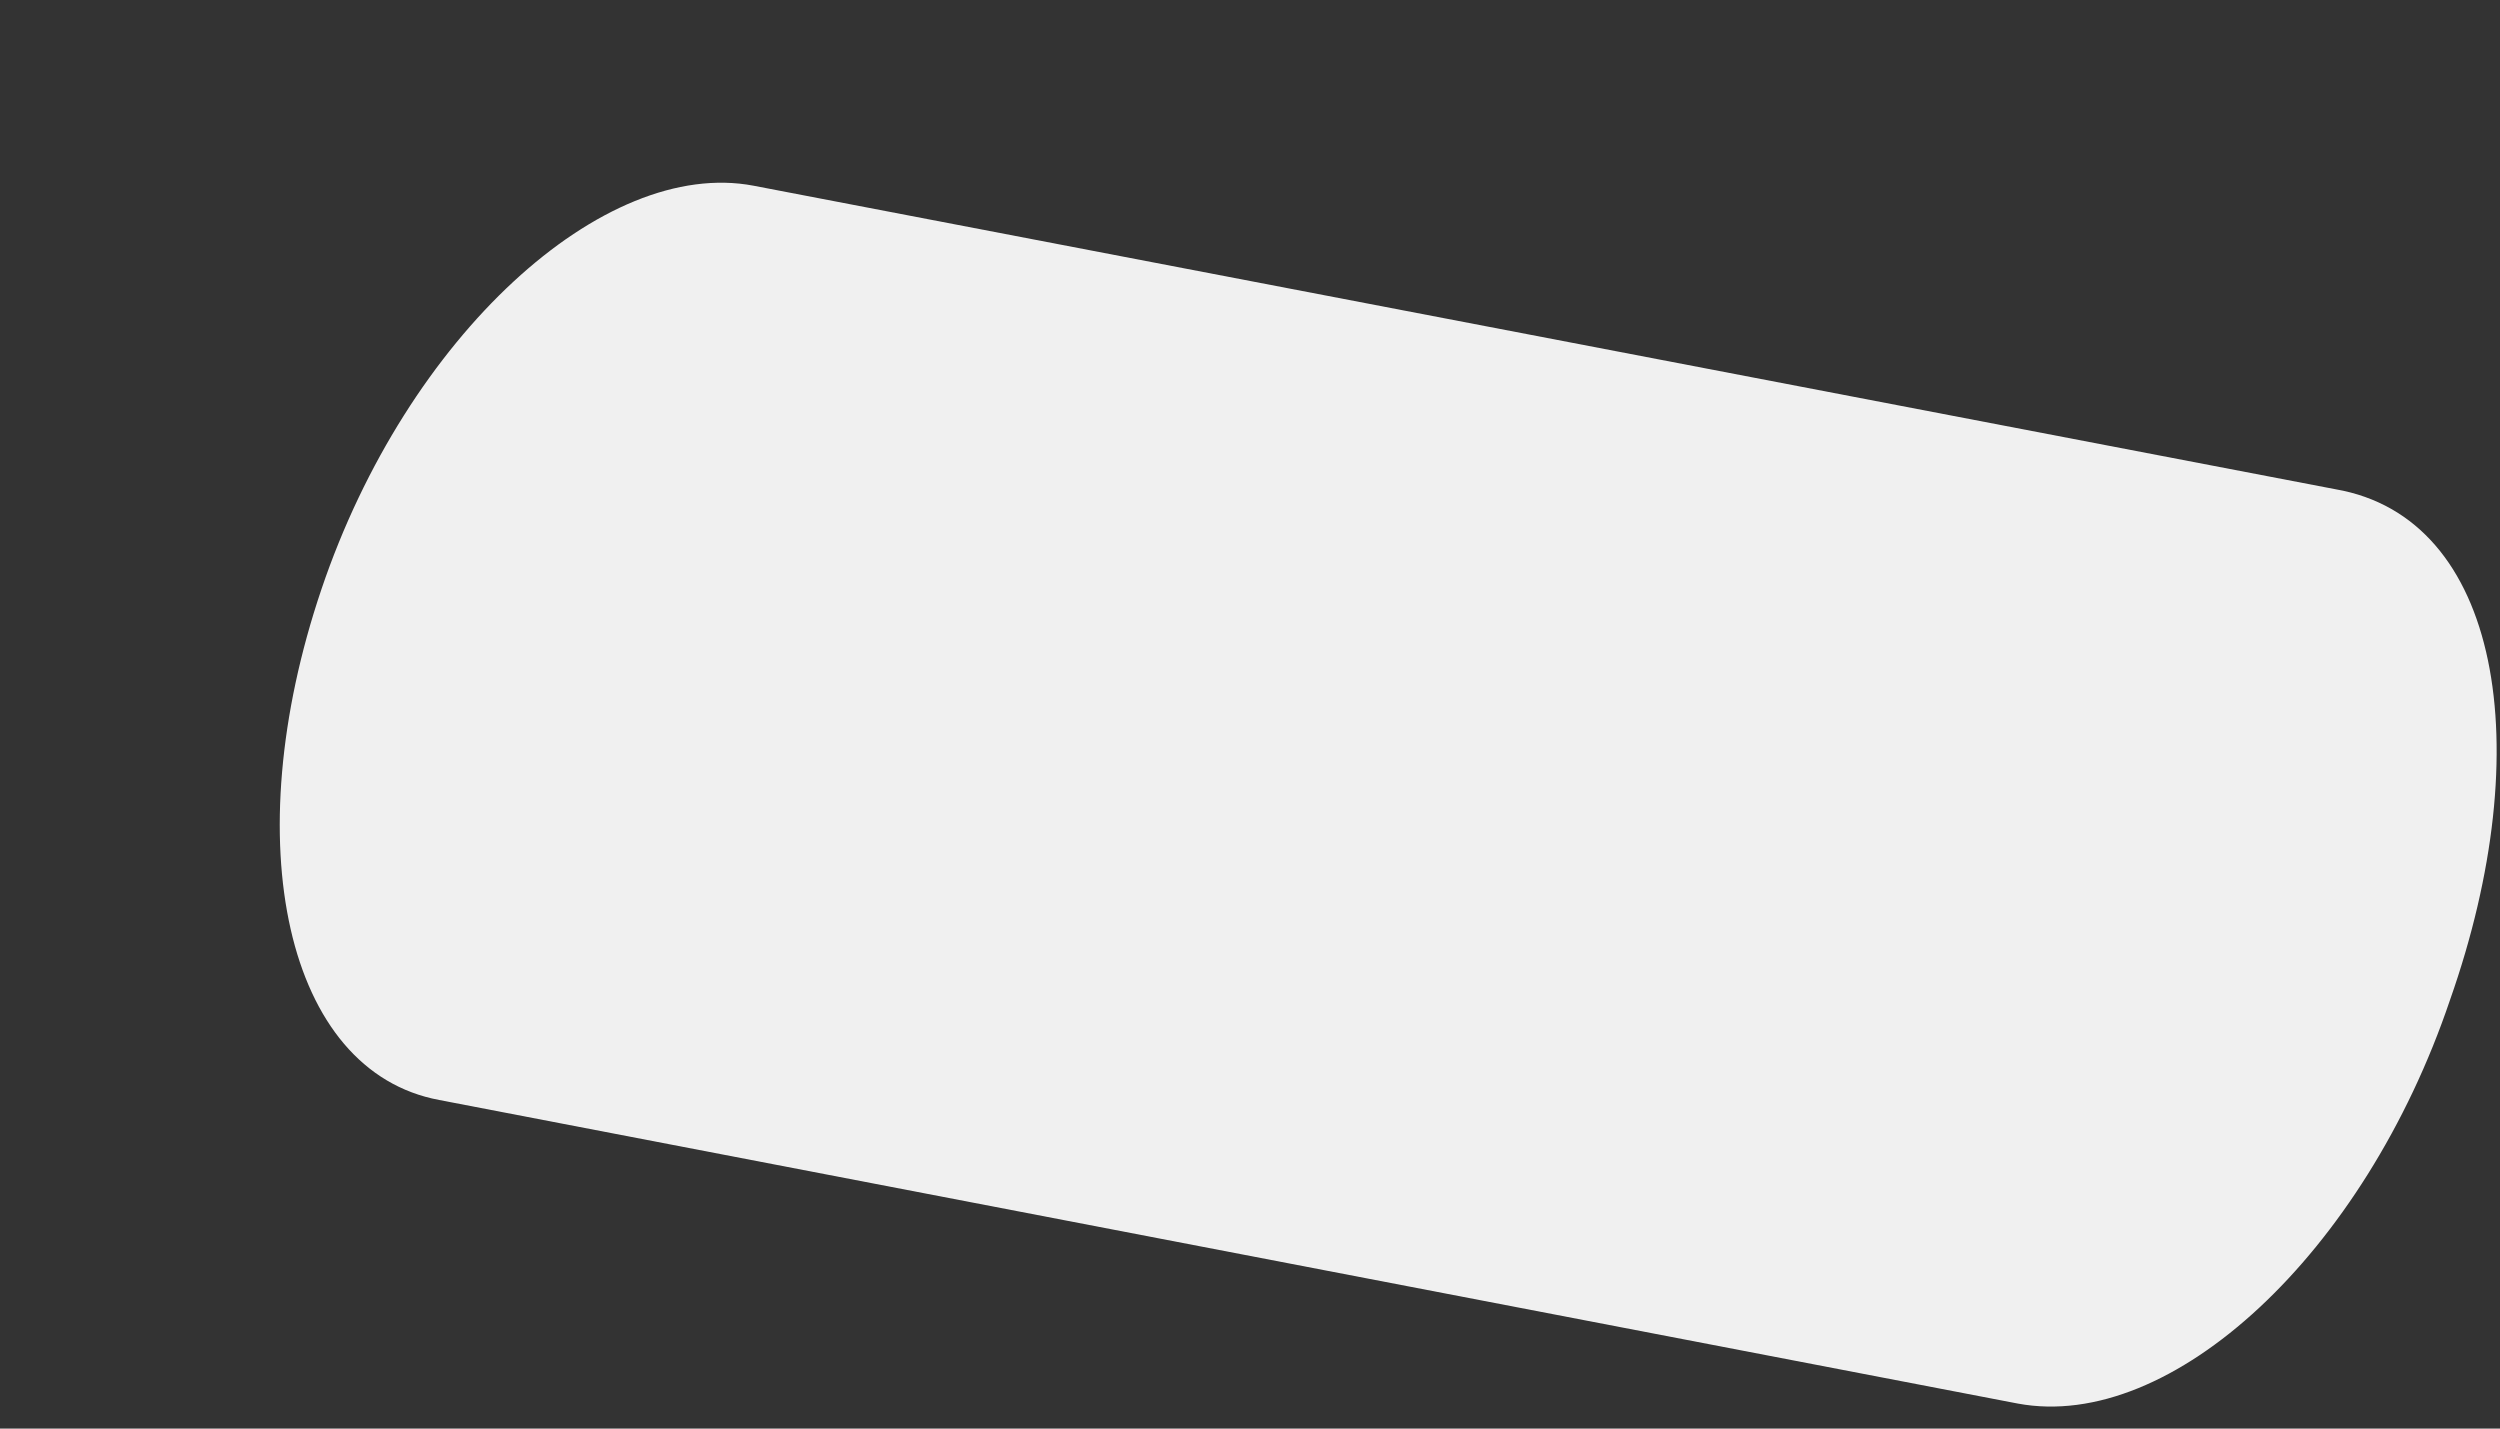 <?xml version="1.0" encoding="UTF-8" standalone="no"?><svg width='7' height='4' viewBox='0 0 7 4' fill='none' xmlns='http://www.w3.org/2000/svg'>
<rect x="0" y="0" width="7" height="4" fill="#333333" stroke="none"/>
<path d='M6.86 2.8C6.62 3.51 6.08 4.01 5.65 3.93L1.23 3.08C0.8 3 0.66 2.36 0.9 1.65C1.14 0.94 1.69 0.44 2.11 0.52L6.54 1.37C7 1.45 7.11 2.09 6.86 2.8Z' fill='#F0F0F0'/>
</svg>
